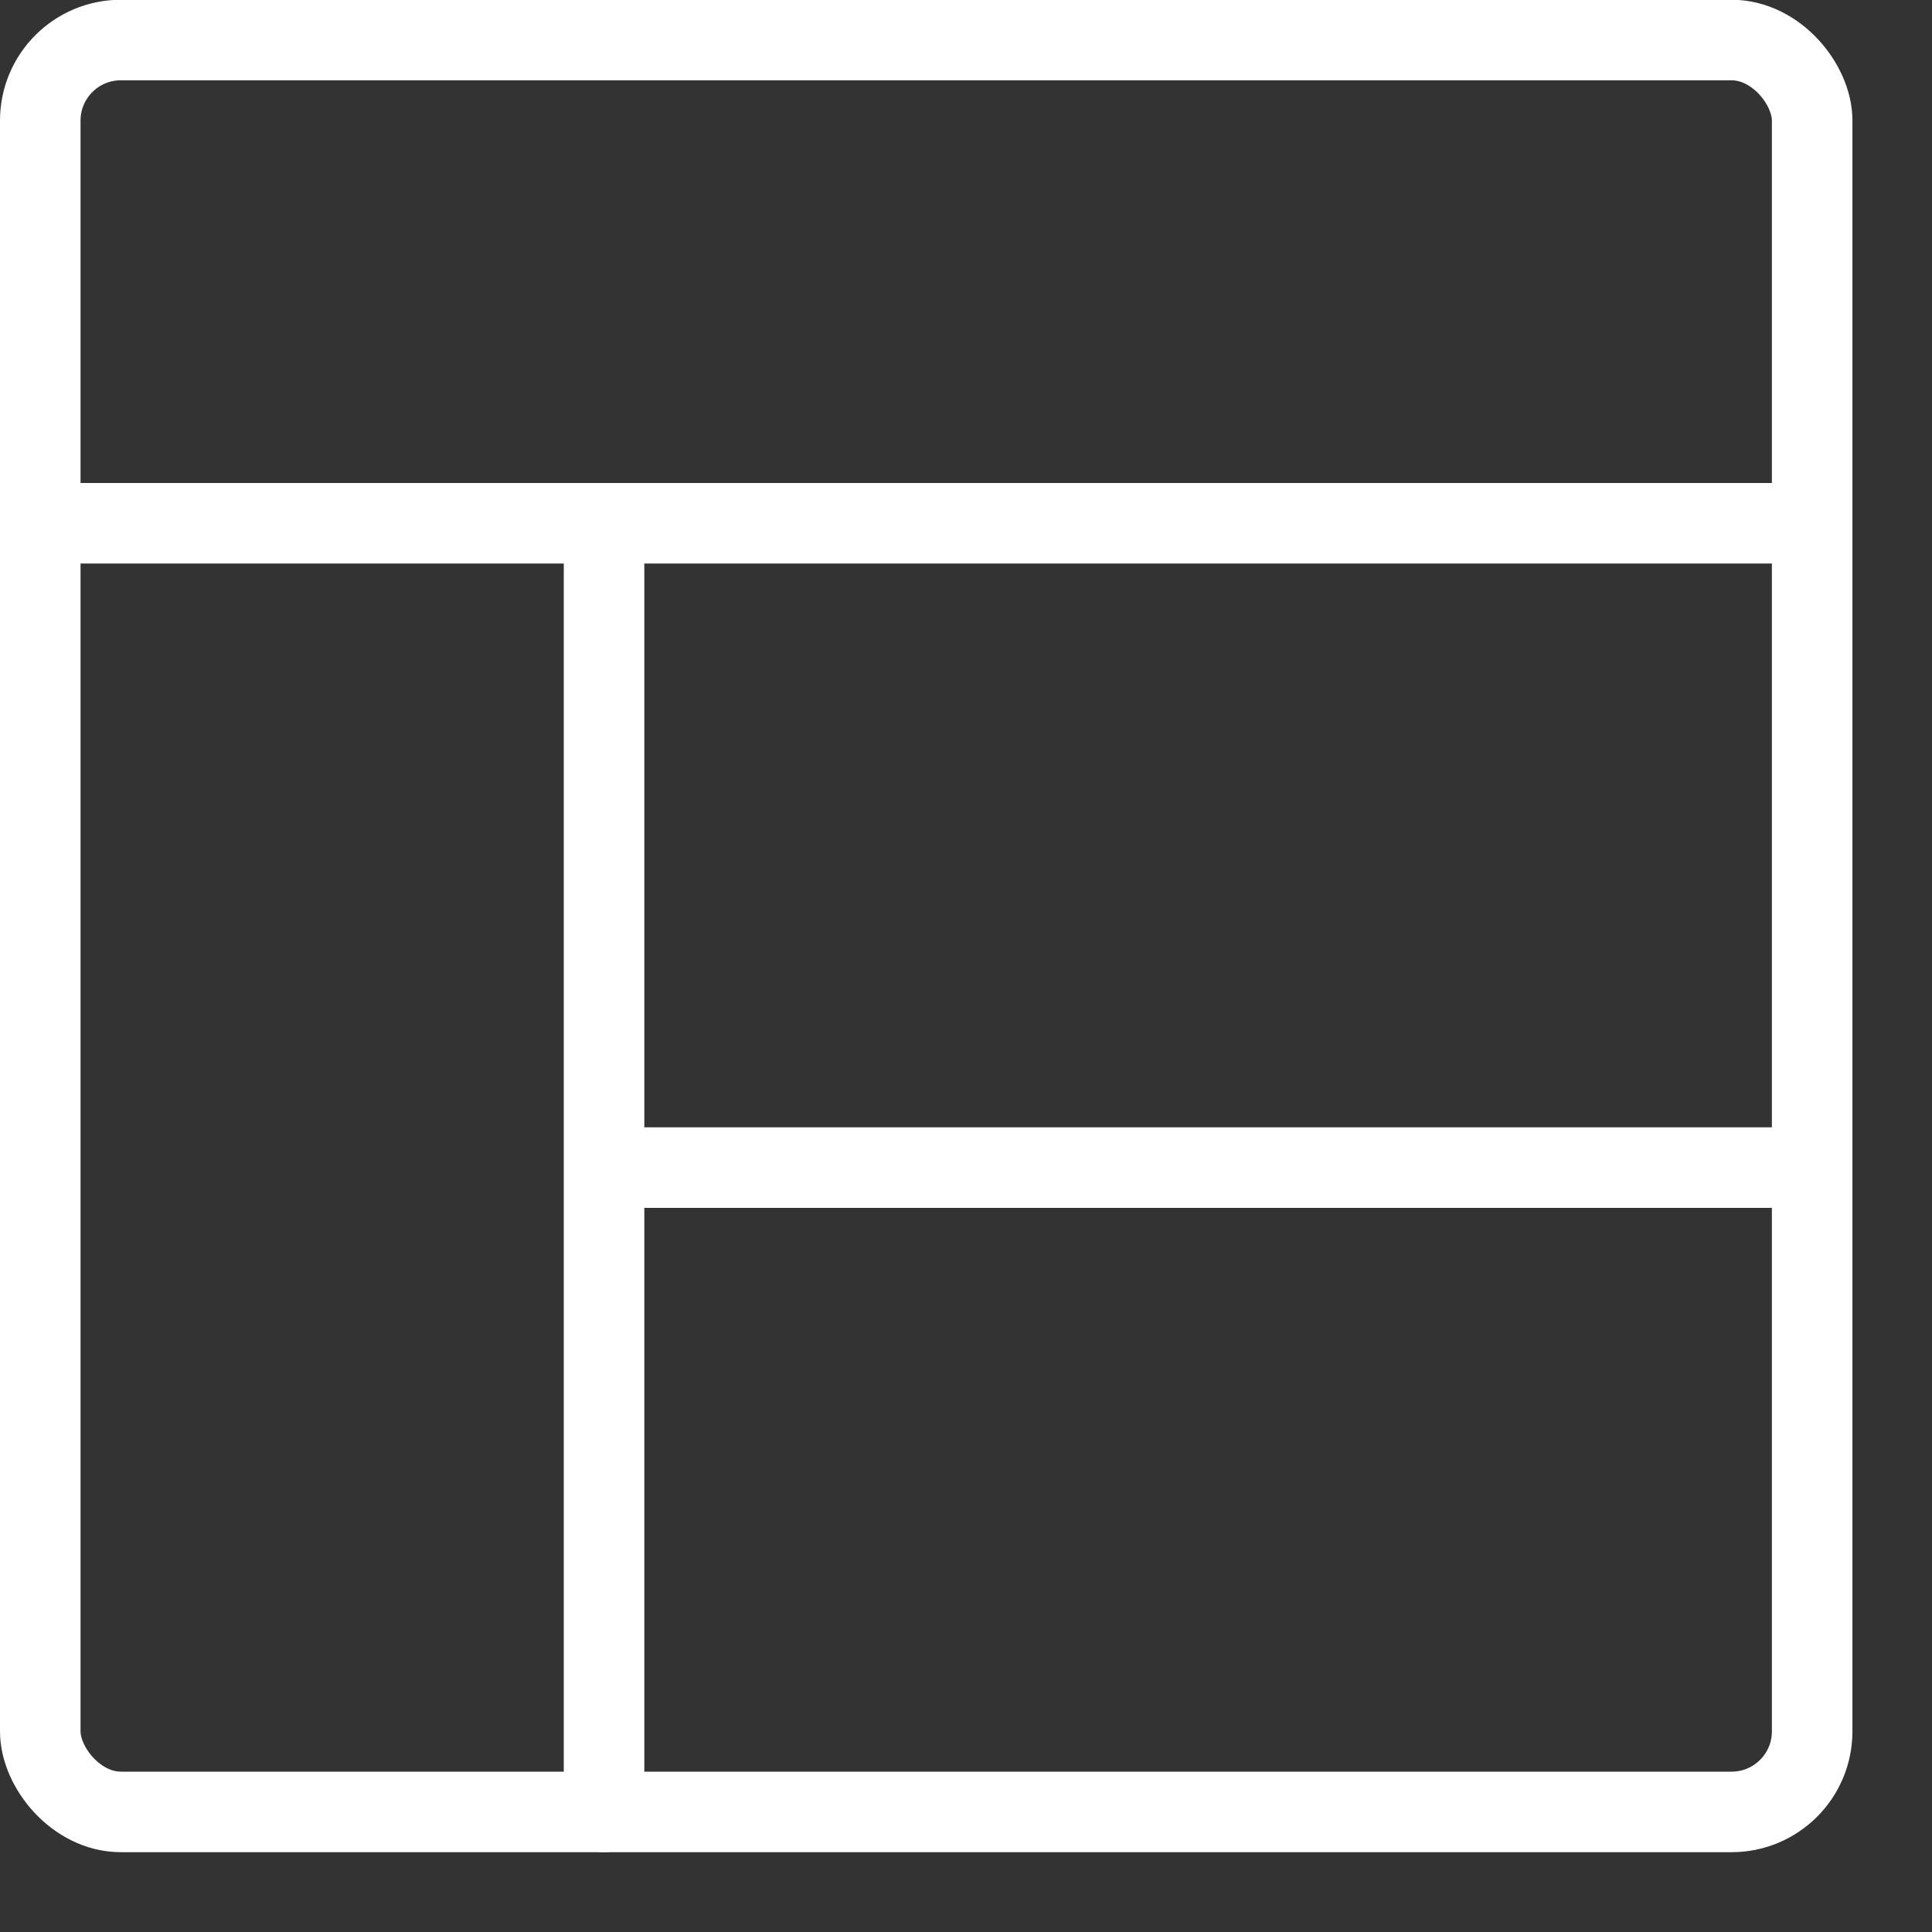 <svg xmlns="http://www.w3.org/2000/svg" viewBox="0 0 16 16"><rect x="0" y="0" width="16" height="16" fill="#333333" stroke="none"/><g transform="scale(.667)"><rect x=".5" y=".497" width="22" height="22" rx="1" ry="1" fill="none" stroke="#fff" stroke-linecap="round" stroke-linejoin="round"/><path fill="none" stroke="#fff" stroke-linecap="round" stroke-linejoin="round" d="M.5 6.497h22M7.5 6.497v16M7.5 14.497h15"/></g></svg>
